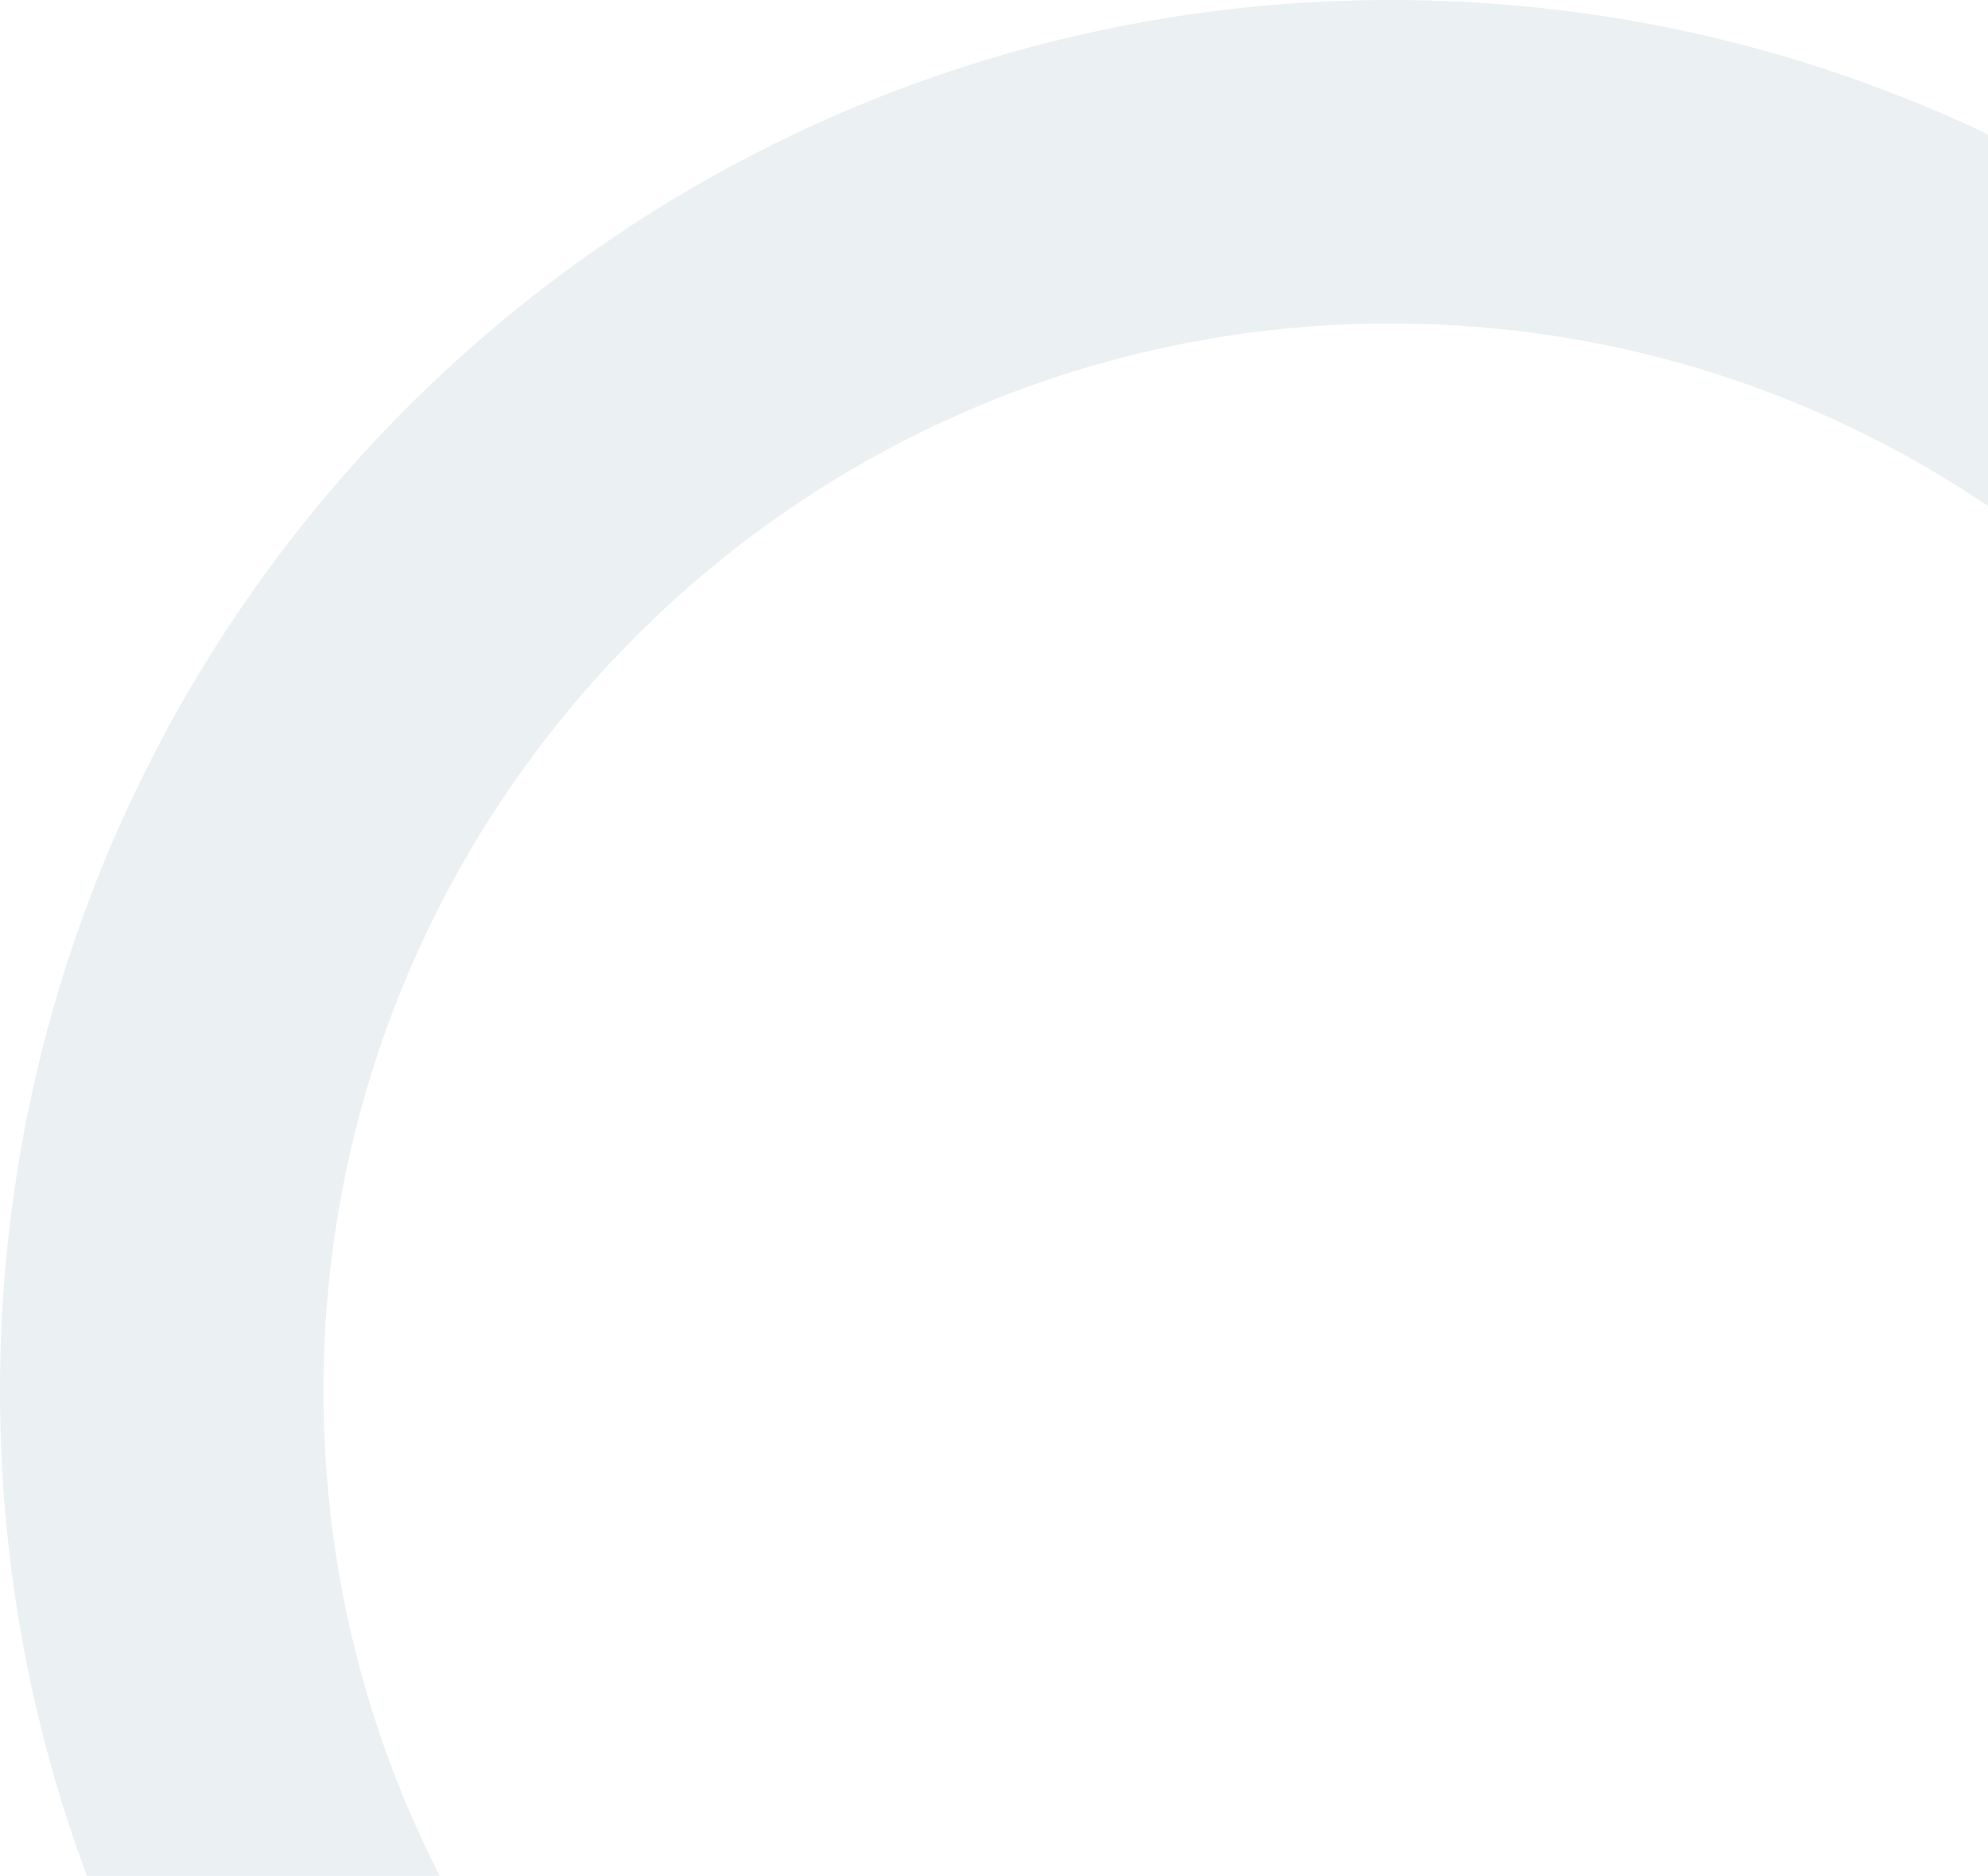 <svg width="248" height="234" viewBox="0 0 248 234" fill="none" xmlns="http://www.w3.org/2000/svg">
<path d="M173.5 0C77.677 0 0 77.677 0 173.5C0 269.323 77.677 347 173.5 347C269.323 347 347 269.323 347 173.5C347 77.677 269.323 0 173.5 0ZM173.5 306.654C99.961 306.654 40.35 247.039 40.35 173.5C40.35 99.961 99.961 40.35 173.5 40.35C247.039 40.35 306.65 99.961 306.65 173.5C306.65 247.039 247.039 306.654 173.5 306.654Z" fill="#034567" fill-opacity="0.08"/>
</svg>
